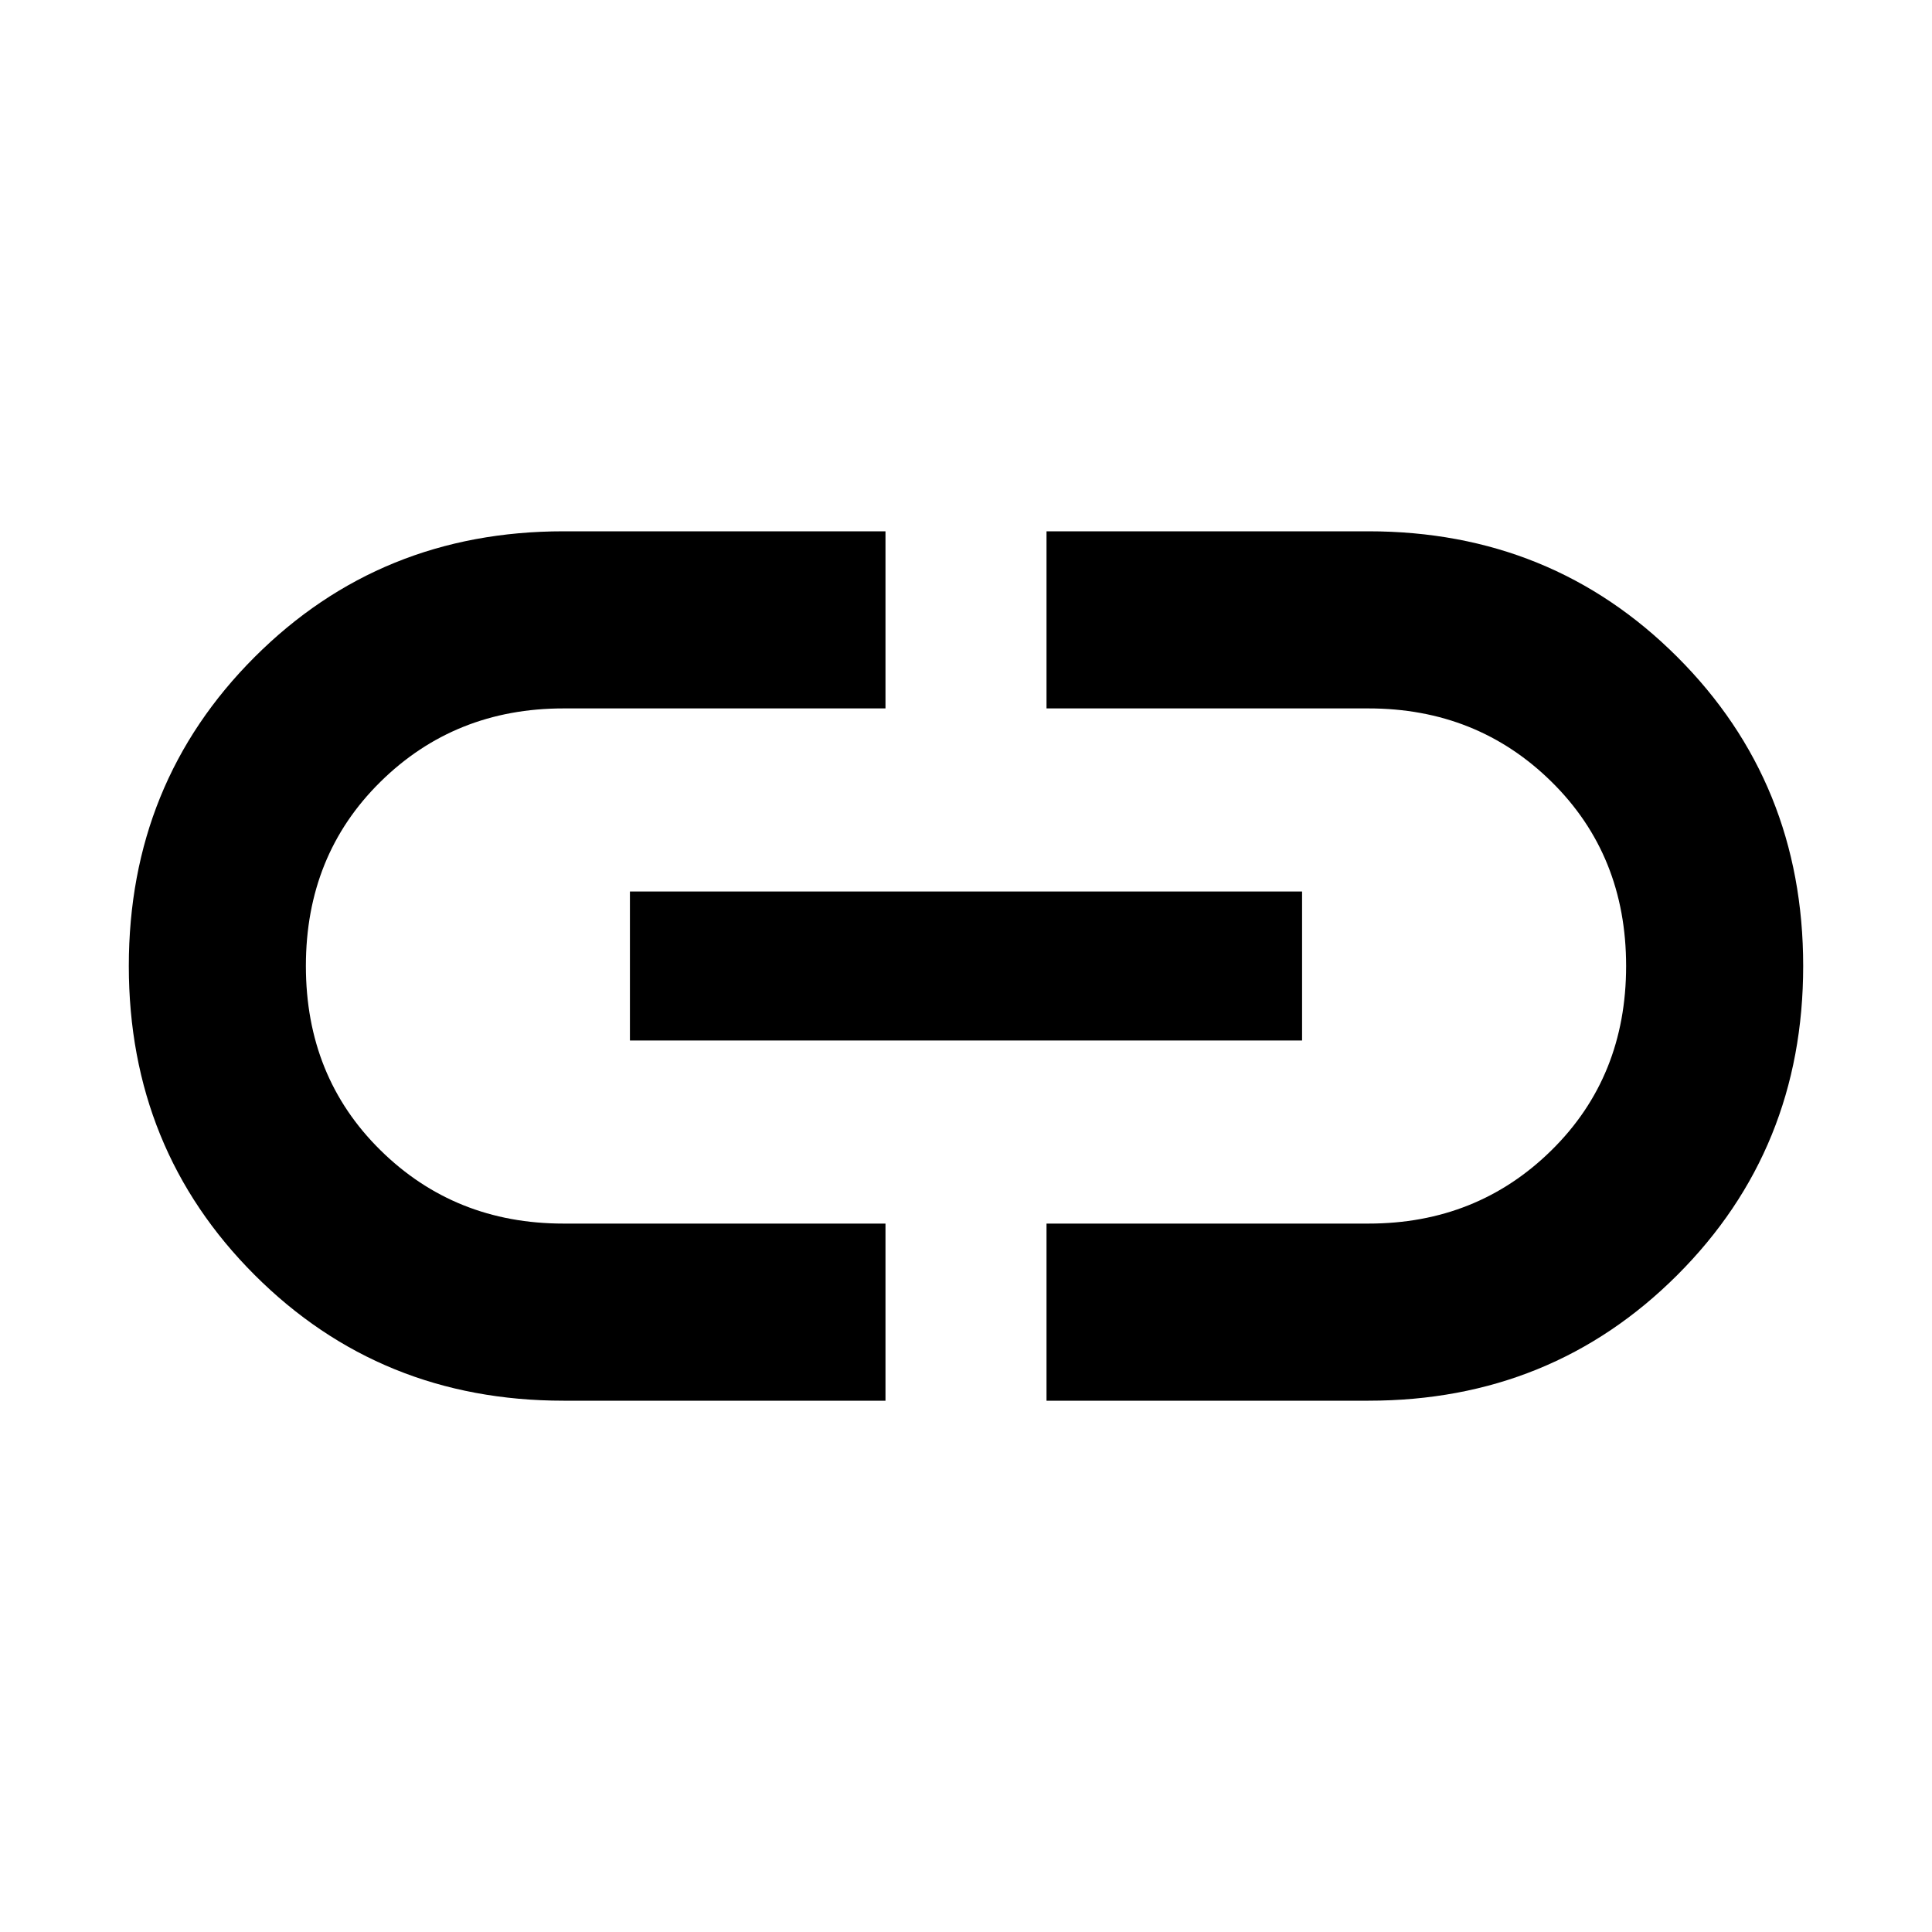 <svg xmlns="http://www.w3.org/2000/svg" height="40" width="40"><path d="M18.333 29h-6.666q-3.792 0-6.396-2.604T2.667 20q0-3.792 2.604-6.396T11.667 11h6.666v3.667h-6.666q-2.25 0-3.792 1.521Q6.333 17.708 6.333 20t1.542 3.812q1.542 1.521 3.792 1.521h6.666Zm-5.291-7.458v-3.084h13.916v3.084ZM21.667 29v-3.667h6.666q2.25 0 3.792-1.521 1.542-1.52 1.542-3.812t-1.542-3.812q-1.542-1.521-3.792-1.521h-6.666V11h6.666q3.792 0 6.396 2.604T37.333 20q0 3.792-2.604 6.396T28.333 29Z"/></svg>